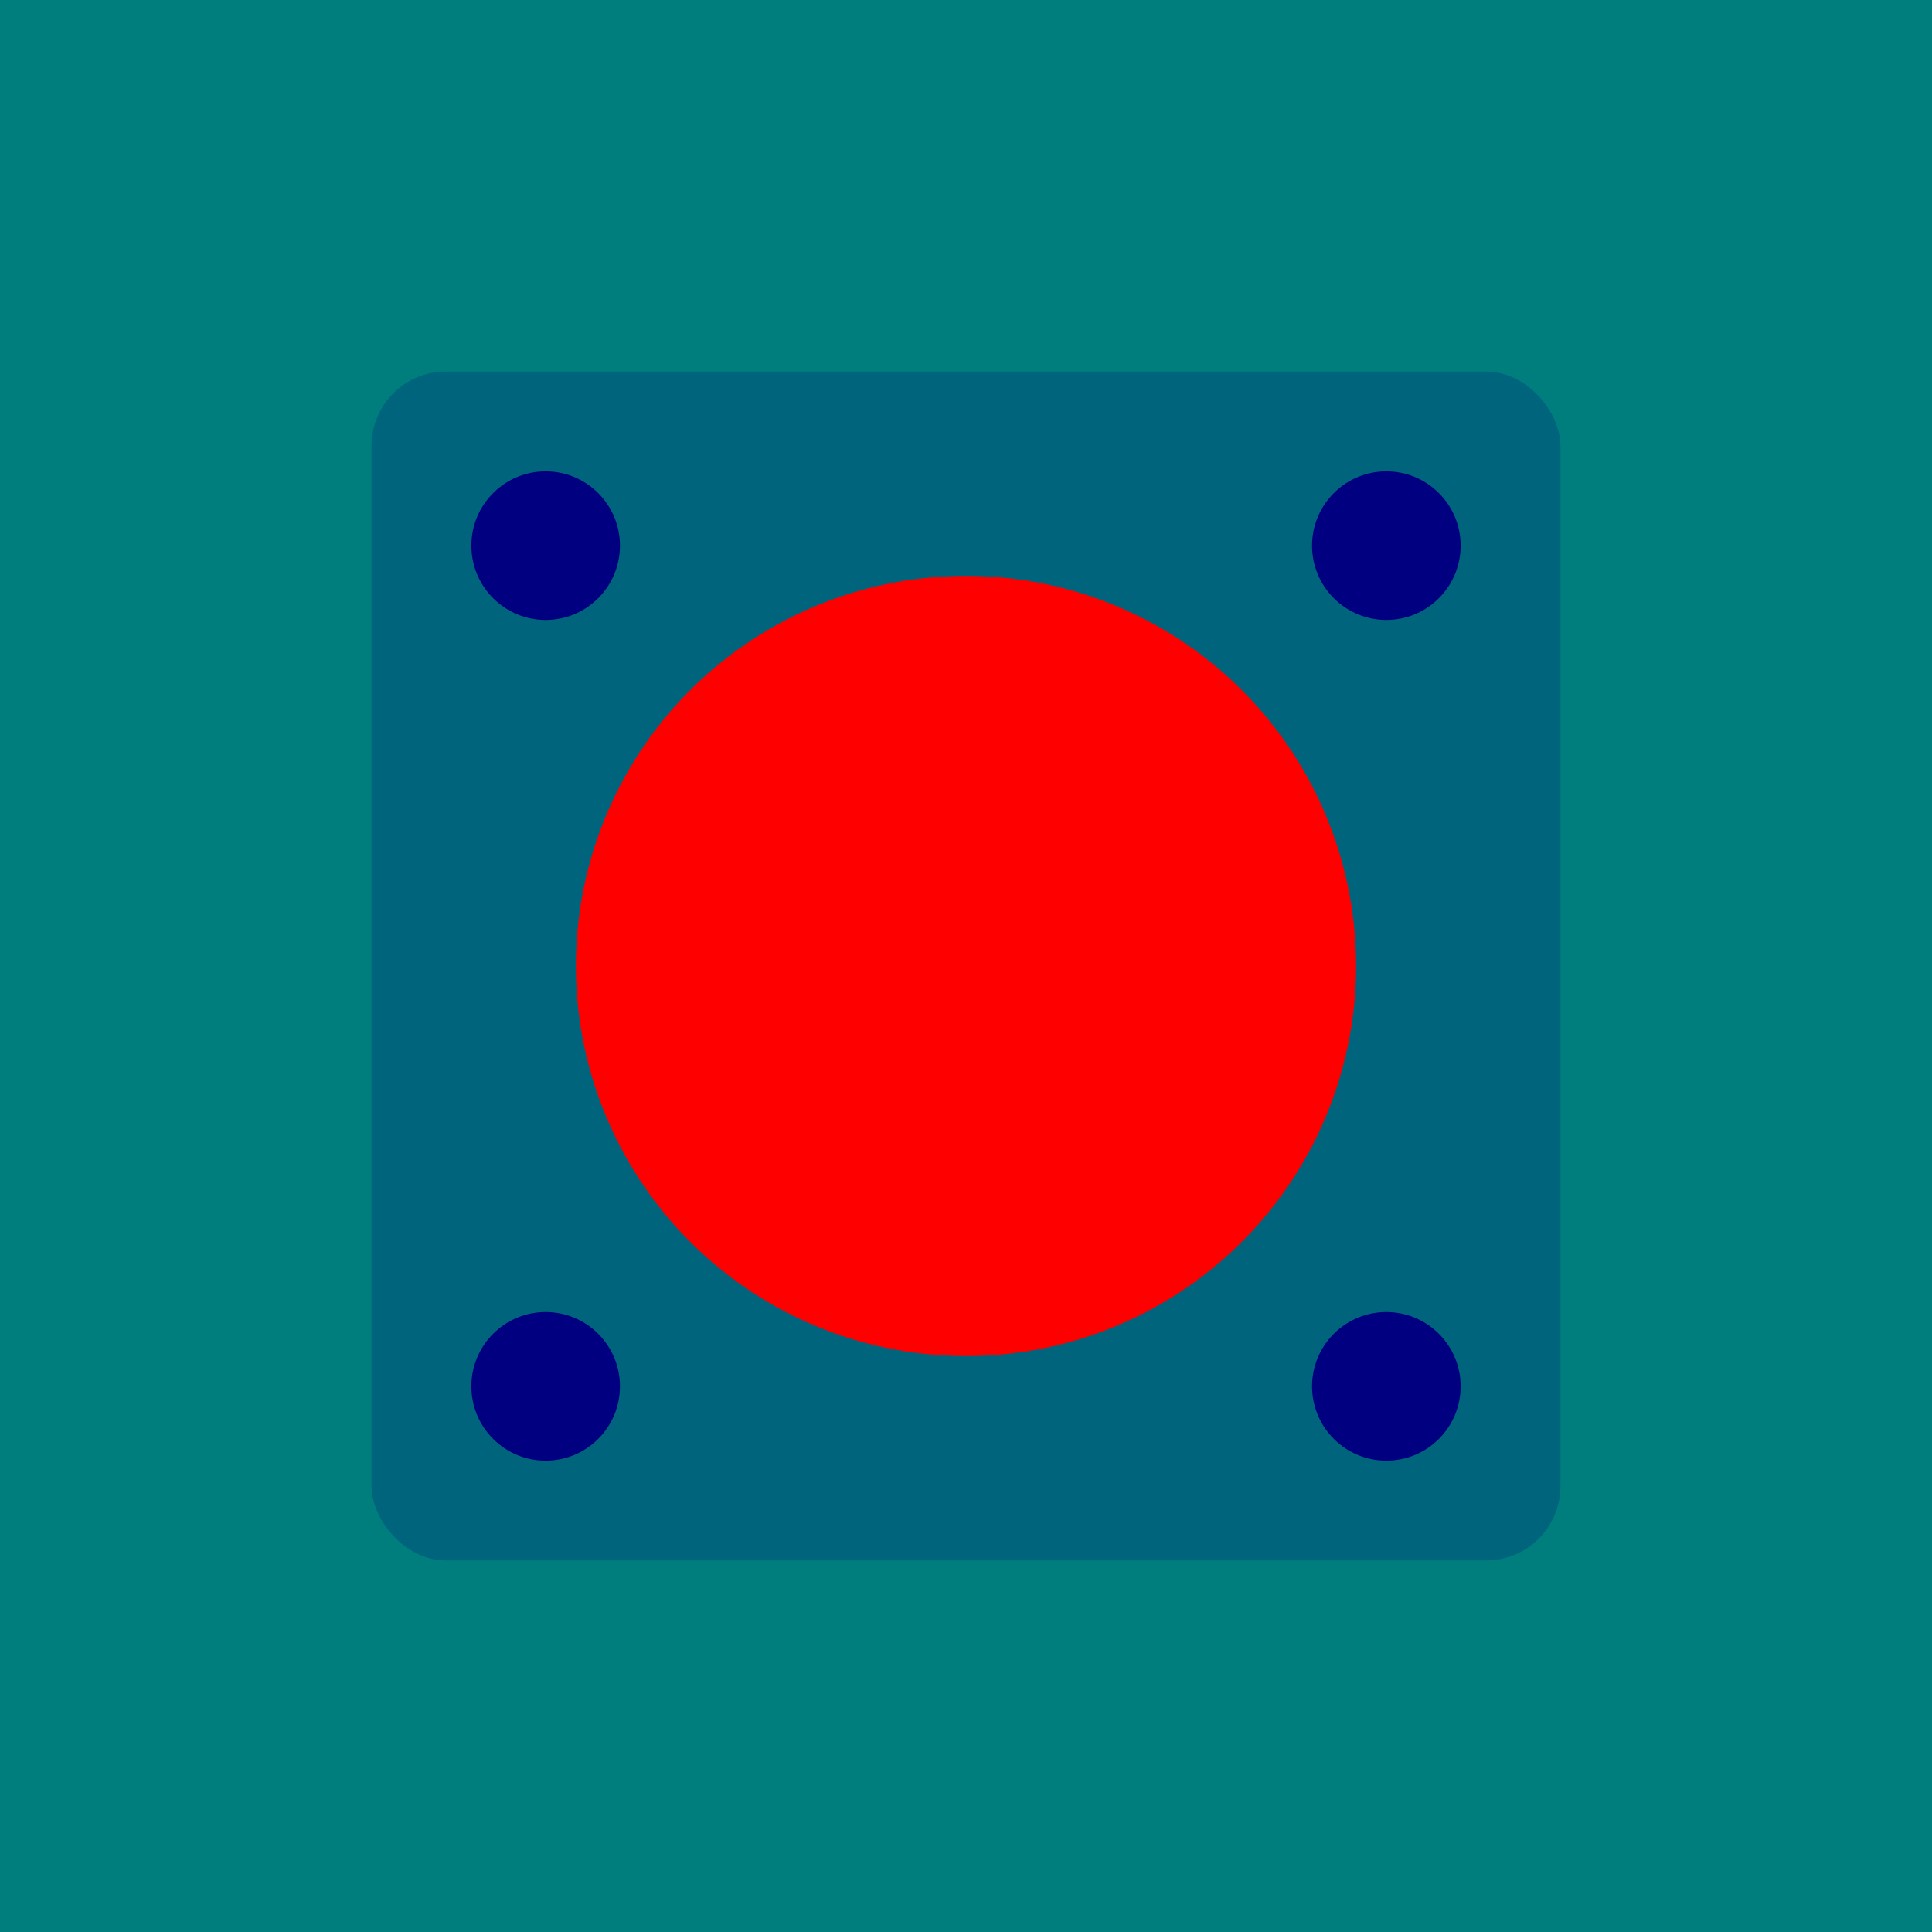 <?xml version="1.0" encoding="UTF-8" standalone="no"?>
<!--  test the bearing cut 

1- central hole is completety cut out
2- base of the bearing with pocket 5mm (if plate 15mm) or without pocket (if plate 10mm)
3- 4 screws

DIMENSIONS LMK12UU:
  H = L = 32
  dr = 12 (klar)  not used
  Dp = 32  der Kreis auf welche die Schrauben sich befinden -> r = 16 transformation

  cylinder D = 21 outer diameter -> r = 10.5

  4 screws - diameter = 4.0mm  8mm long
-->
<svg version="1.1"
  width="52mm"
  height="52mm"
  viewBox="0 0 52 52"
  id="bearing"
  xmlns="http://www.w3.org/2000/svg"
  xmlns:svg="http://www.w3.org/2000/svg"
>
  <defs id="defs">
    <rect id="bearing_base_o" style="fill:#000080;fill-opacity:0.2;"
      width="32"
      height="32"
      x="0"
      y="0"
      rx="2"
      ry="2" />
    <circle id="bearing_cylinder_o" style="opacity:1;fill:#ff0000"     cx="0" cy="0" r="10.5" />
	<circle id="bearing_screw_4.0mm_o" style="opacity:1;fill:#000080;" cx="0" cy="0" r="2.0" />
  </defs>

  <g id="layer" >
    <rect id="BACKGROUND" x="0" y="0" width="52" height="52" style="fill:rgb(0,125,125);stroke-width:0;stroke:rgb(0,0,0)" />
      
    <g id="root" transform="translate(10 10)">
	   <use href="#bearing_base_o" id="bearing_base" />

      <!-- reference is the center of the bearing base rect -->
      <g id="items" transform="translate(16 16)">
  	    <use href="#bearing_cylinder_o" id="bearing_cylinder" />
	       
        <use href="#bearing_screw_4.0mm_o" transform="rotate( 45) translate(16 0)" id="bearing_screw_4.0mm_SE" />
        <use href="#bearing_screw_4.0mm_o" transform="rotate(135) translate(16 0)" id="bearing_screw_4.0mm_SW" />
        <use href="#bearing_screw_4.0mm_o" transform="rotate(225) translate(16 0)" id="bearing_screw_4.0mm_NW" />
        <use href="#bearing_screw_4.0mm_o" transform="rotate(315) translate(16 0)" id="bearing_screw_4.0mm_NE" />
      </g>
    </g>
    
  </g>
</svg>
